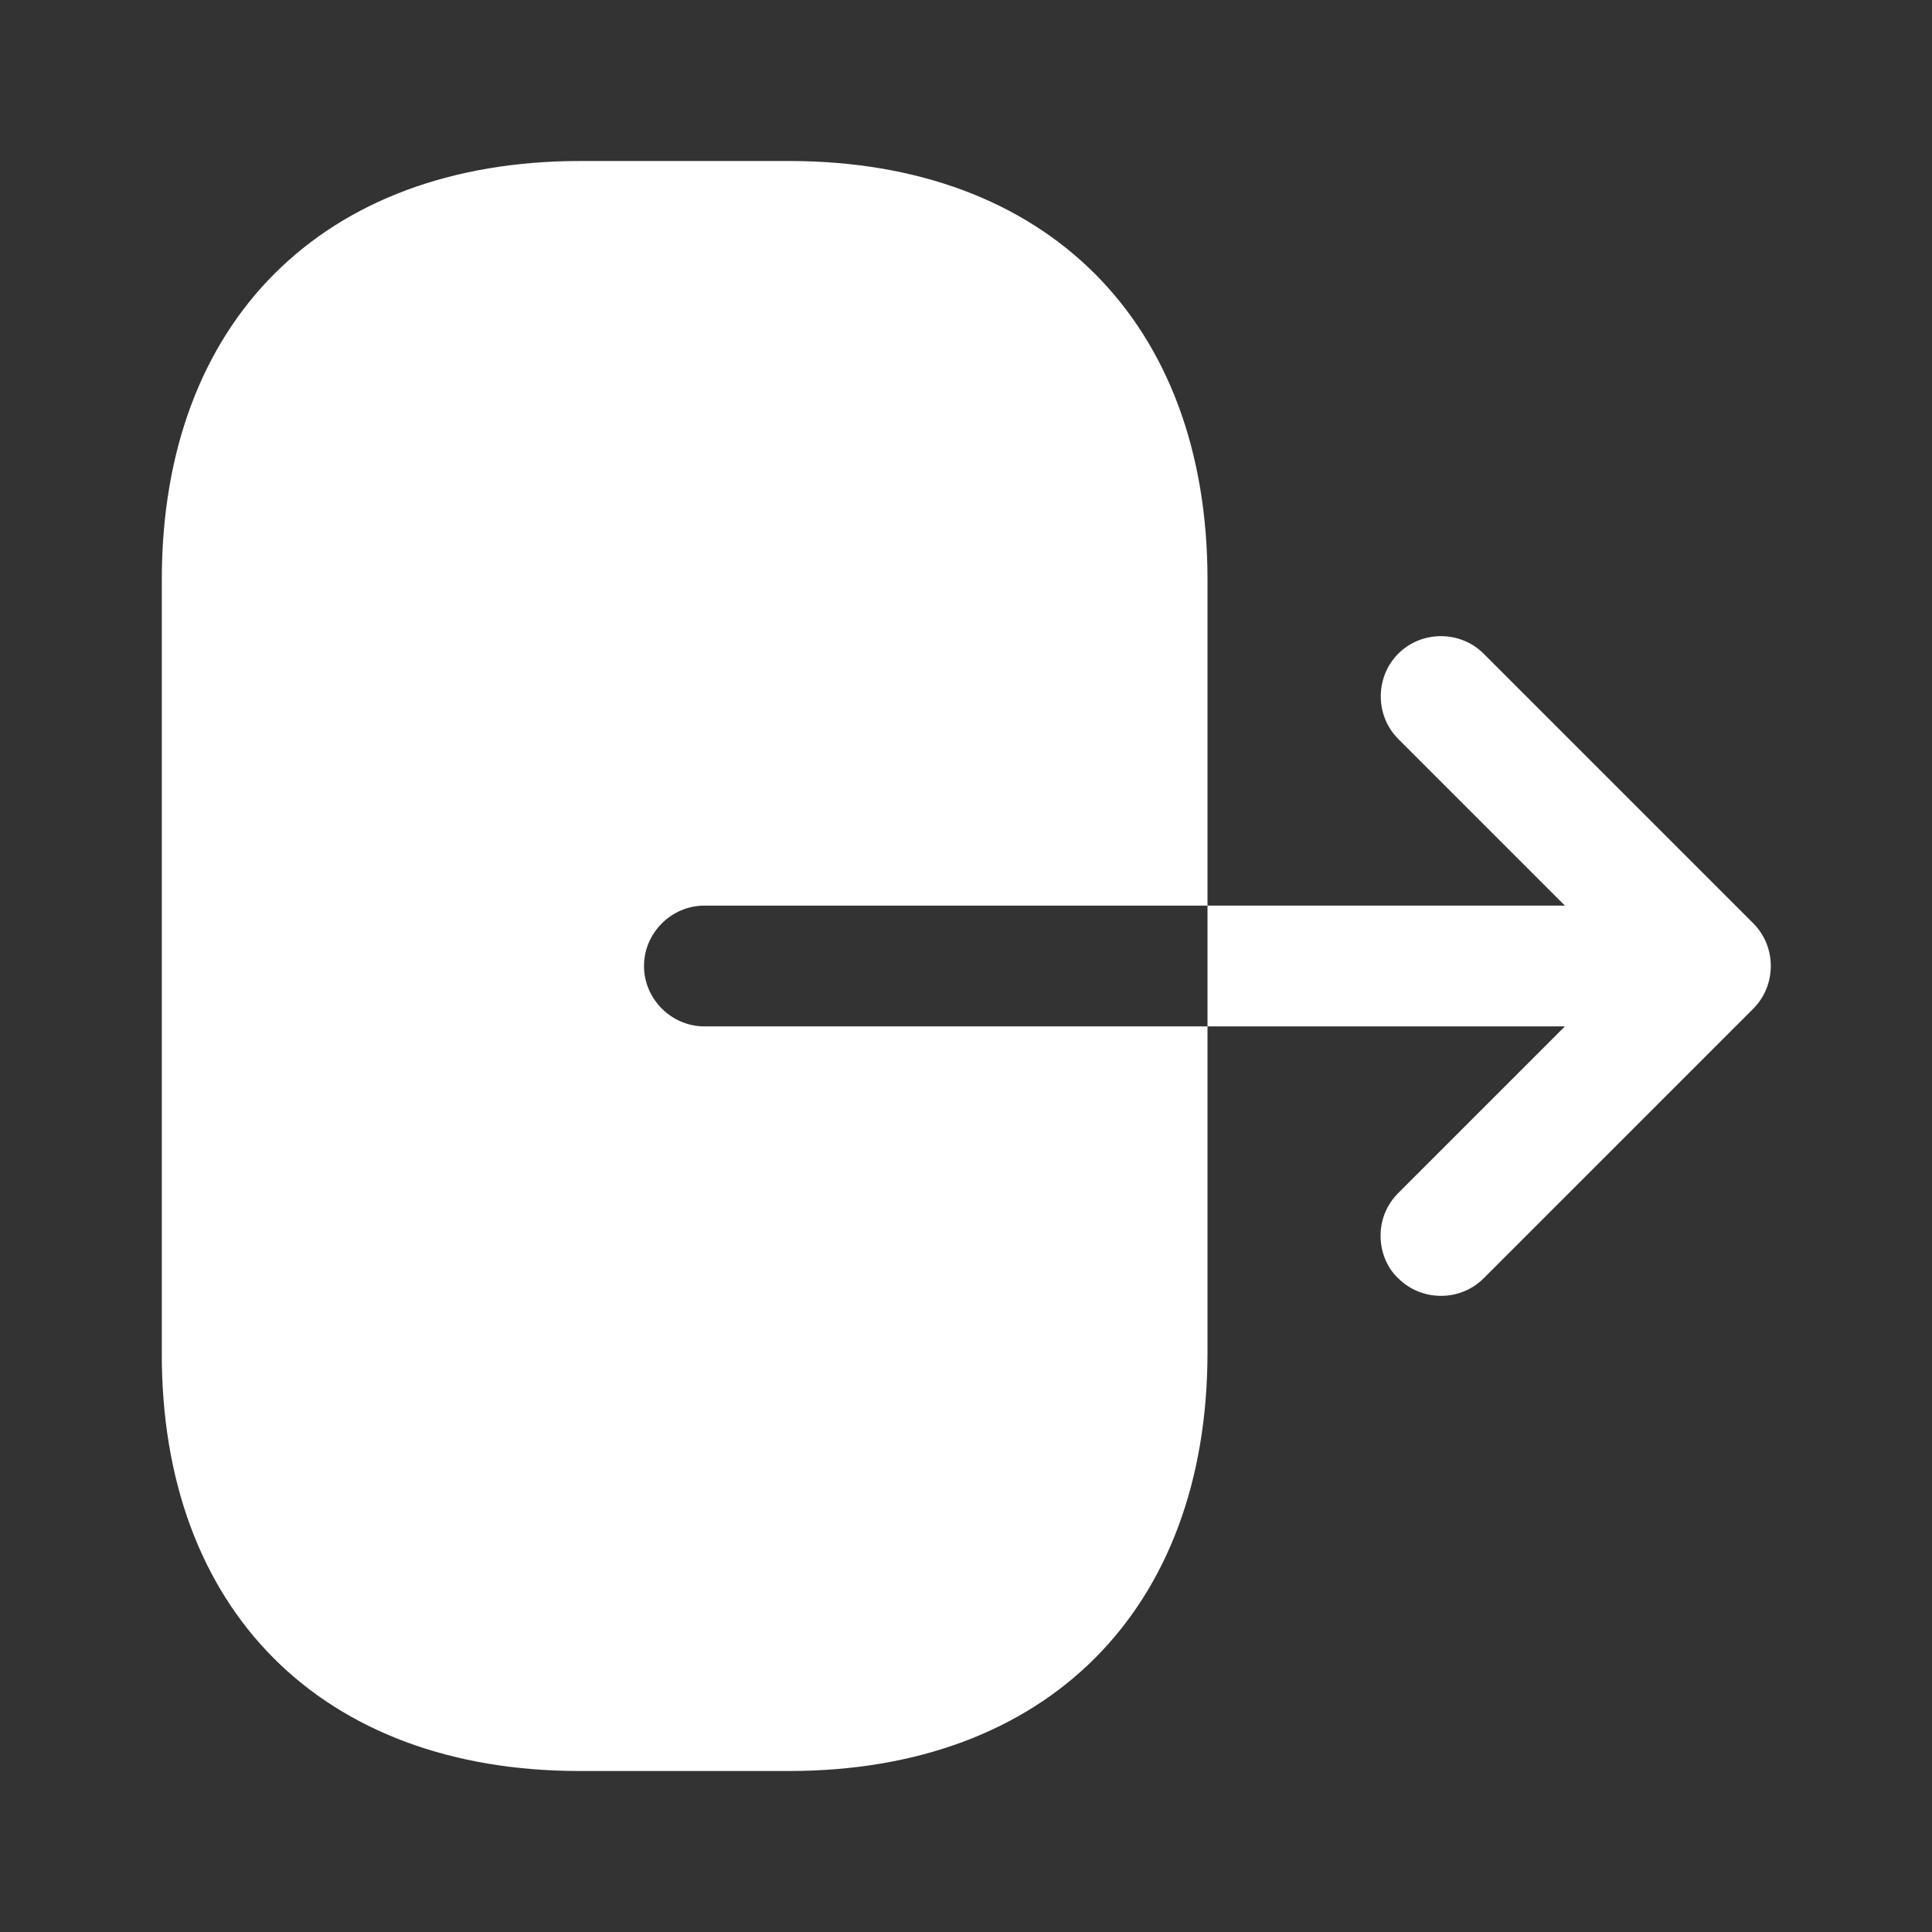 <svg width="24" height="24" viewBox="0 0 24 24" fill="none" xmlns="http://www.w3.org/2000/svg">
<rect x="0" y="0" width="24" height="24" fill="#333333" stroke="none"/>
<path d="M7.2 22L9.8 22C13 22 15 20 15 16.8L15 12.75L8.75 12.75C8.34 12.75 8 12.41 8 12C8 11.59 8.34 11.25 8.75 11.25L15 11.25L15 7.2C15 4 13 2 9.8 2L7.21 2C4.01 2 2.01 4 2.01 7.2L2.01 16.8C2 20 4 22 7.2 22Z" fill="white"/>
<path d="M19.44 12.75L17.37 14.82C17.22 14.97 17.15 15.16 17.15 15.35C17.15 15.54 17.22 15.74 17.37 15.88C17.66 16.17 18.14 16.17 18.43 15.88L21.78 12.53C22.07 12.24 22.07 11.76 21.78 11.47L18.43 8.12C18.14 7.83 17.66 7.83 17.37 8.12C17.08 8.41 17.08 8.89 17.37 9.18L19.44 11.25L15 11.25L15 12.75L19.44 12.75Z" fill="white"/>
</svg>
